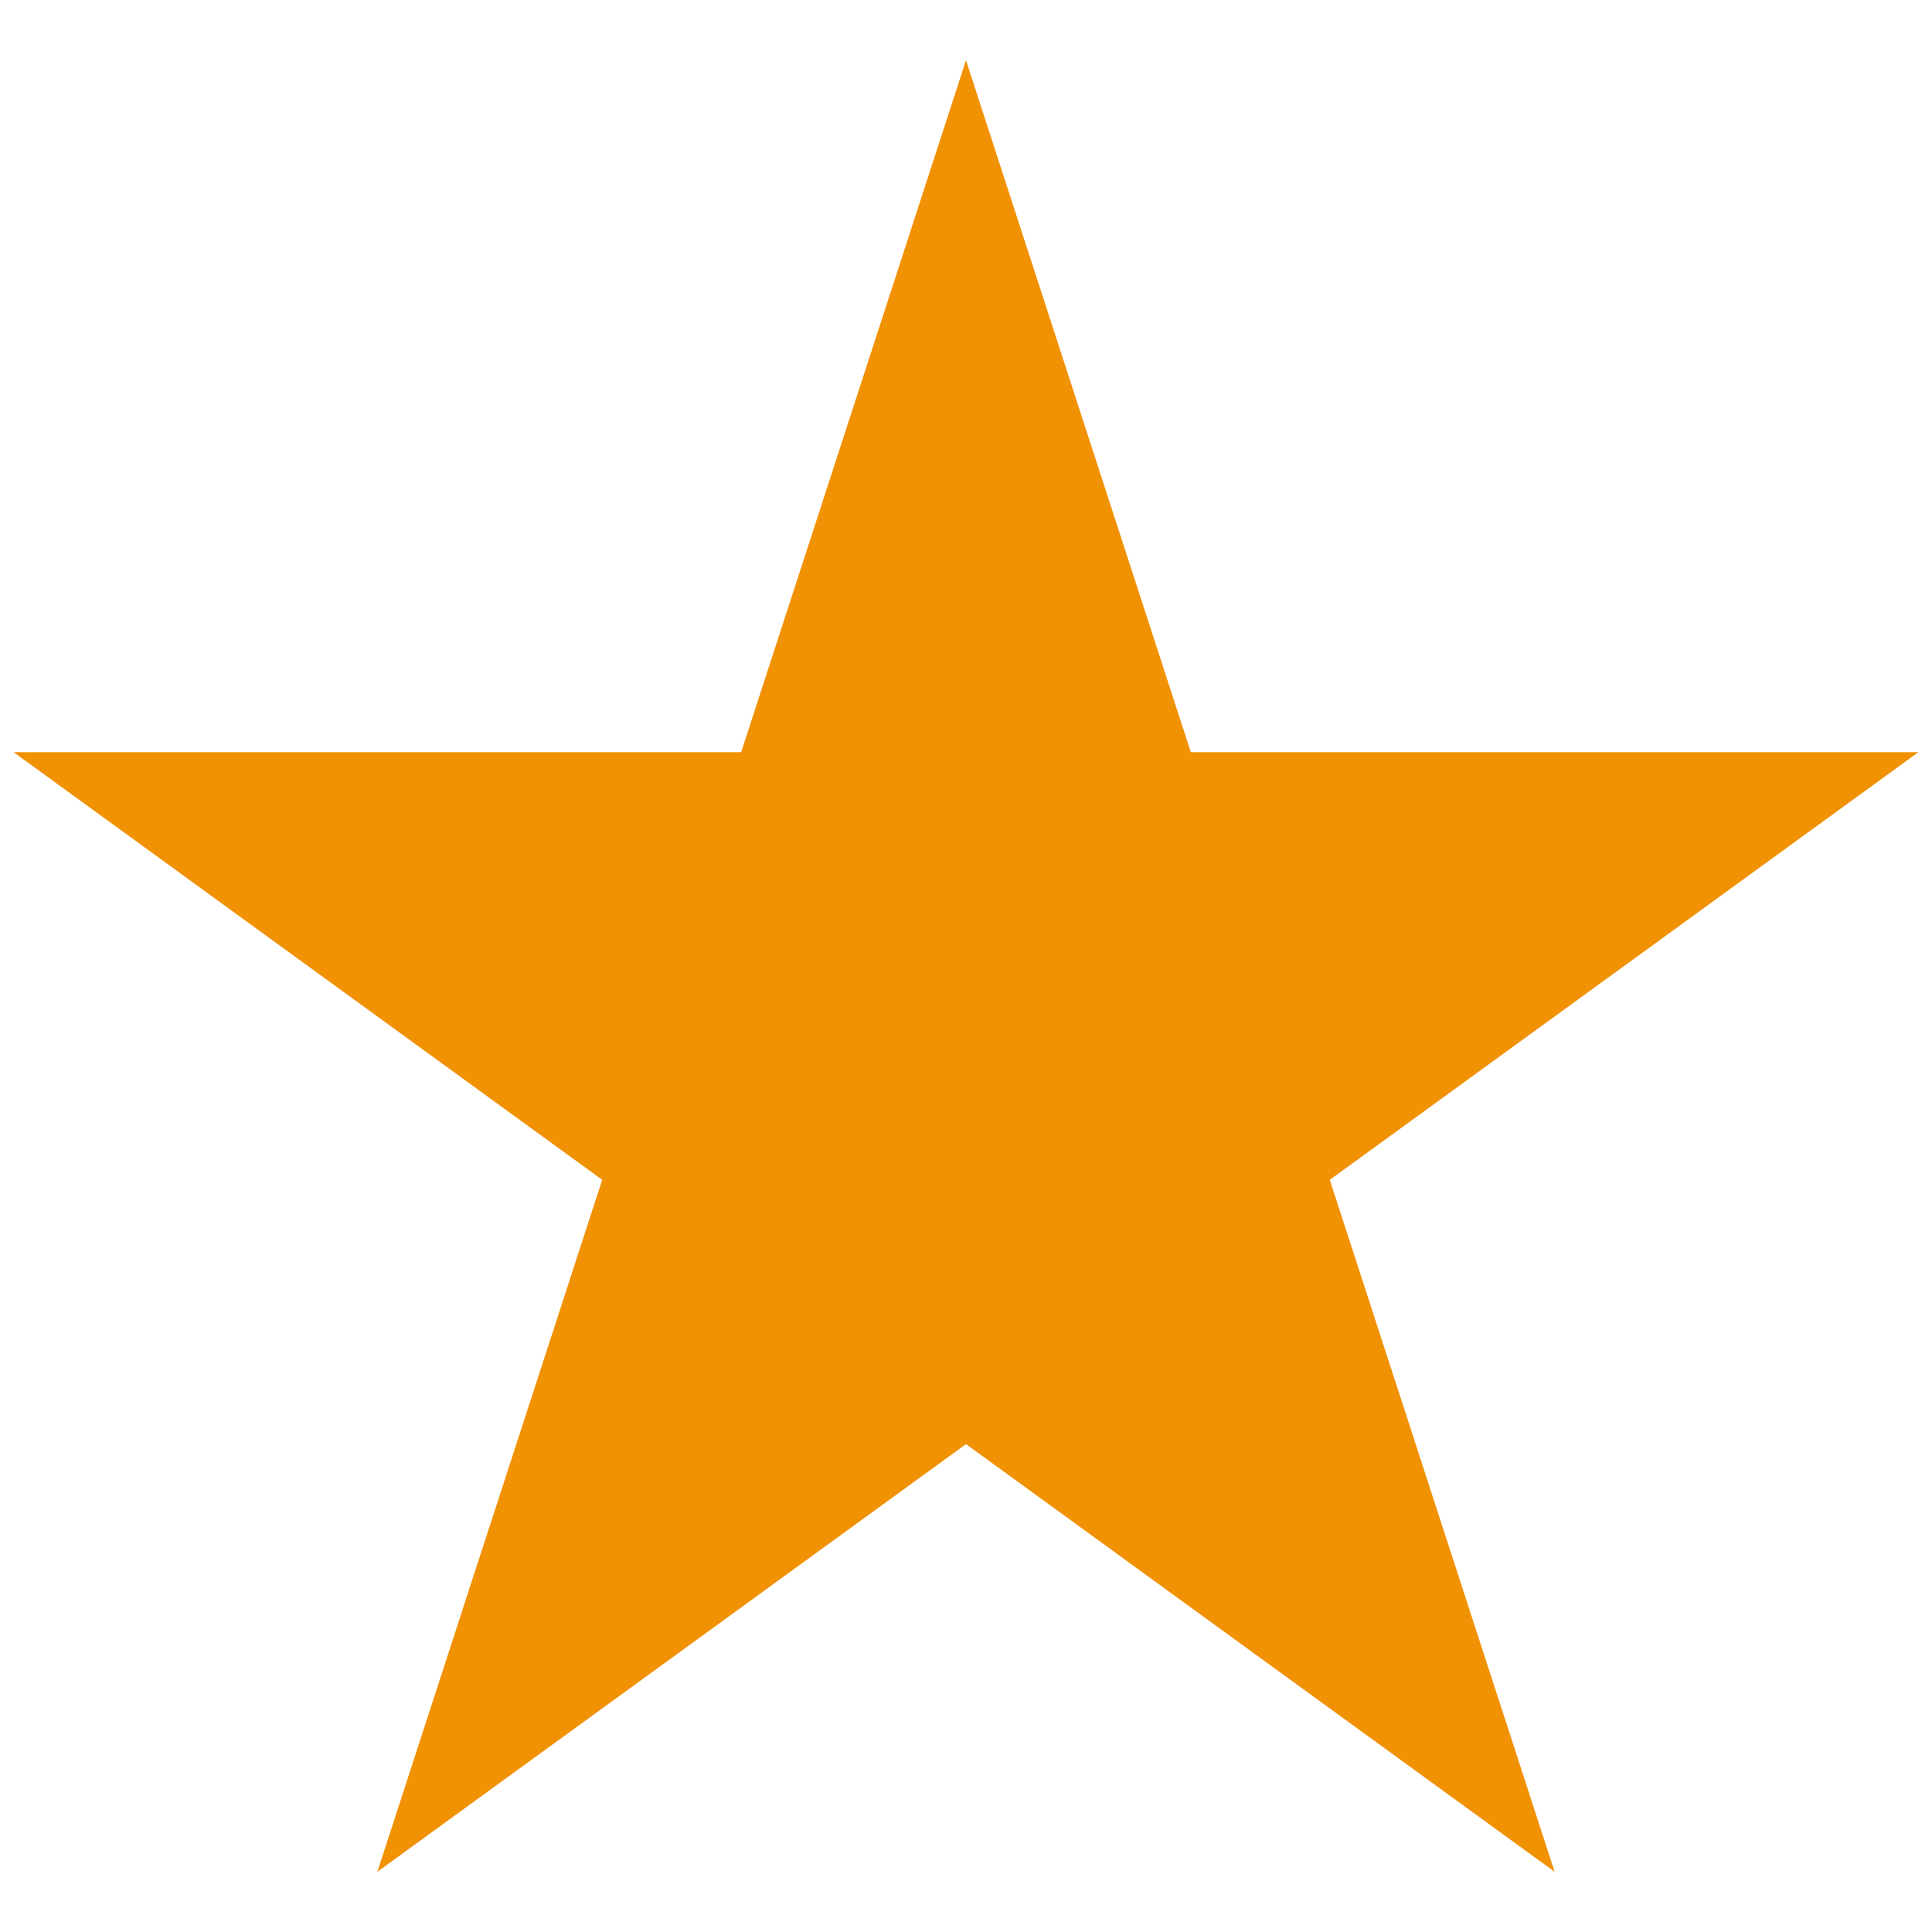 <?xml version="1.0" standalone="no"?><!DOCTYPE svg PUBLIC "-//W3C//DTD SVG 1.1//EN" "http://www.w3.org/Graphics/SVG/1.1/DTD/svg11.dtd"><svg t="1489393968141" class="icon" style="" viewBox="0 0 1024 1024" version="1.1" xmlns="http://www.w3.org/2000/svg" p-id="3057" xmlns:xlink="http://www.w3.org/1999/xlink" width="32" height="32"><defs><style type="text/css"></style></defs><path d="M511.998 31.925l119.166 366.744 385.636 0L704.816 625.329l119.168 366.745L511.999 765.414 200.016 992.074 319.183 625.329 7.199 398.669l385.634 0L511.998 31.925z" p-id="3058" fill="#f19104"></path></svg>